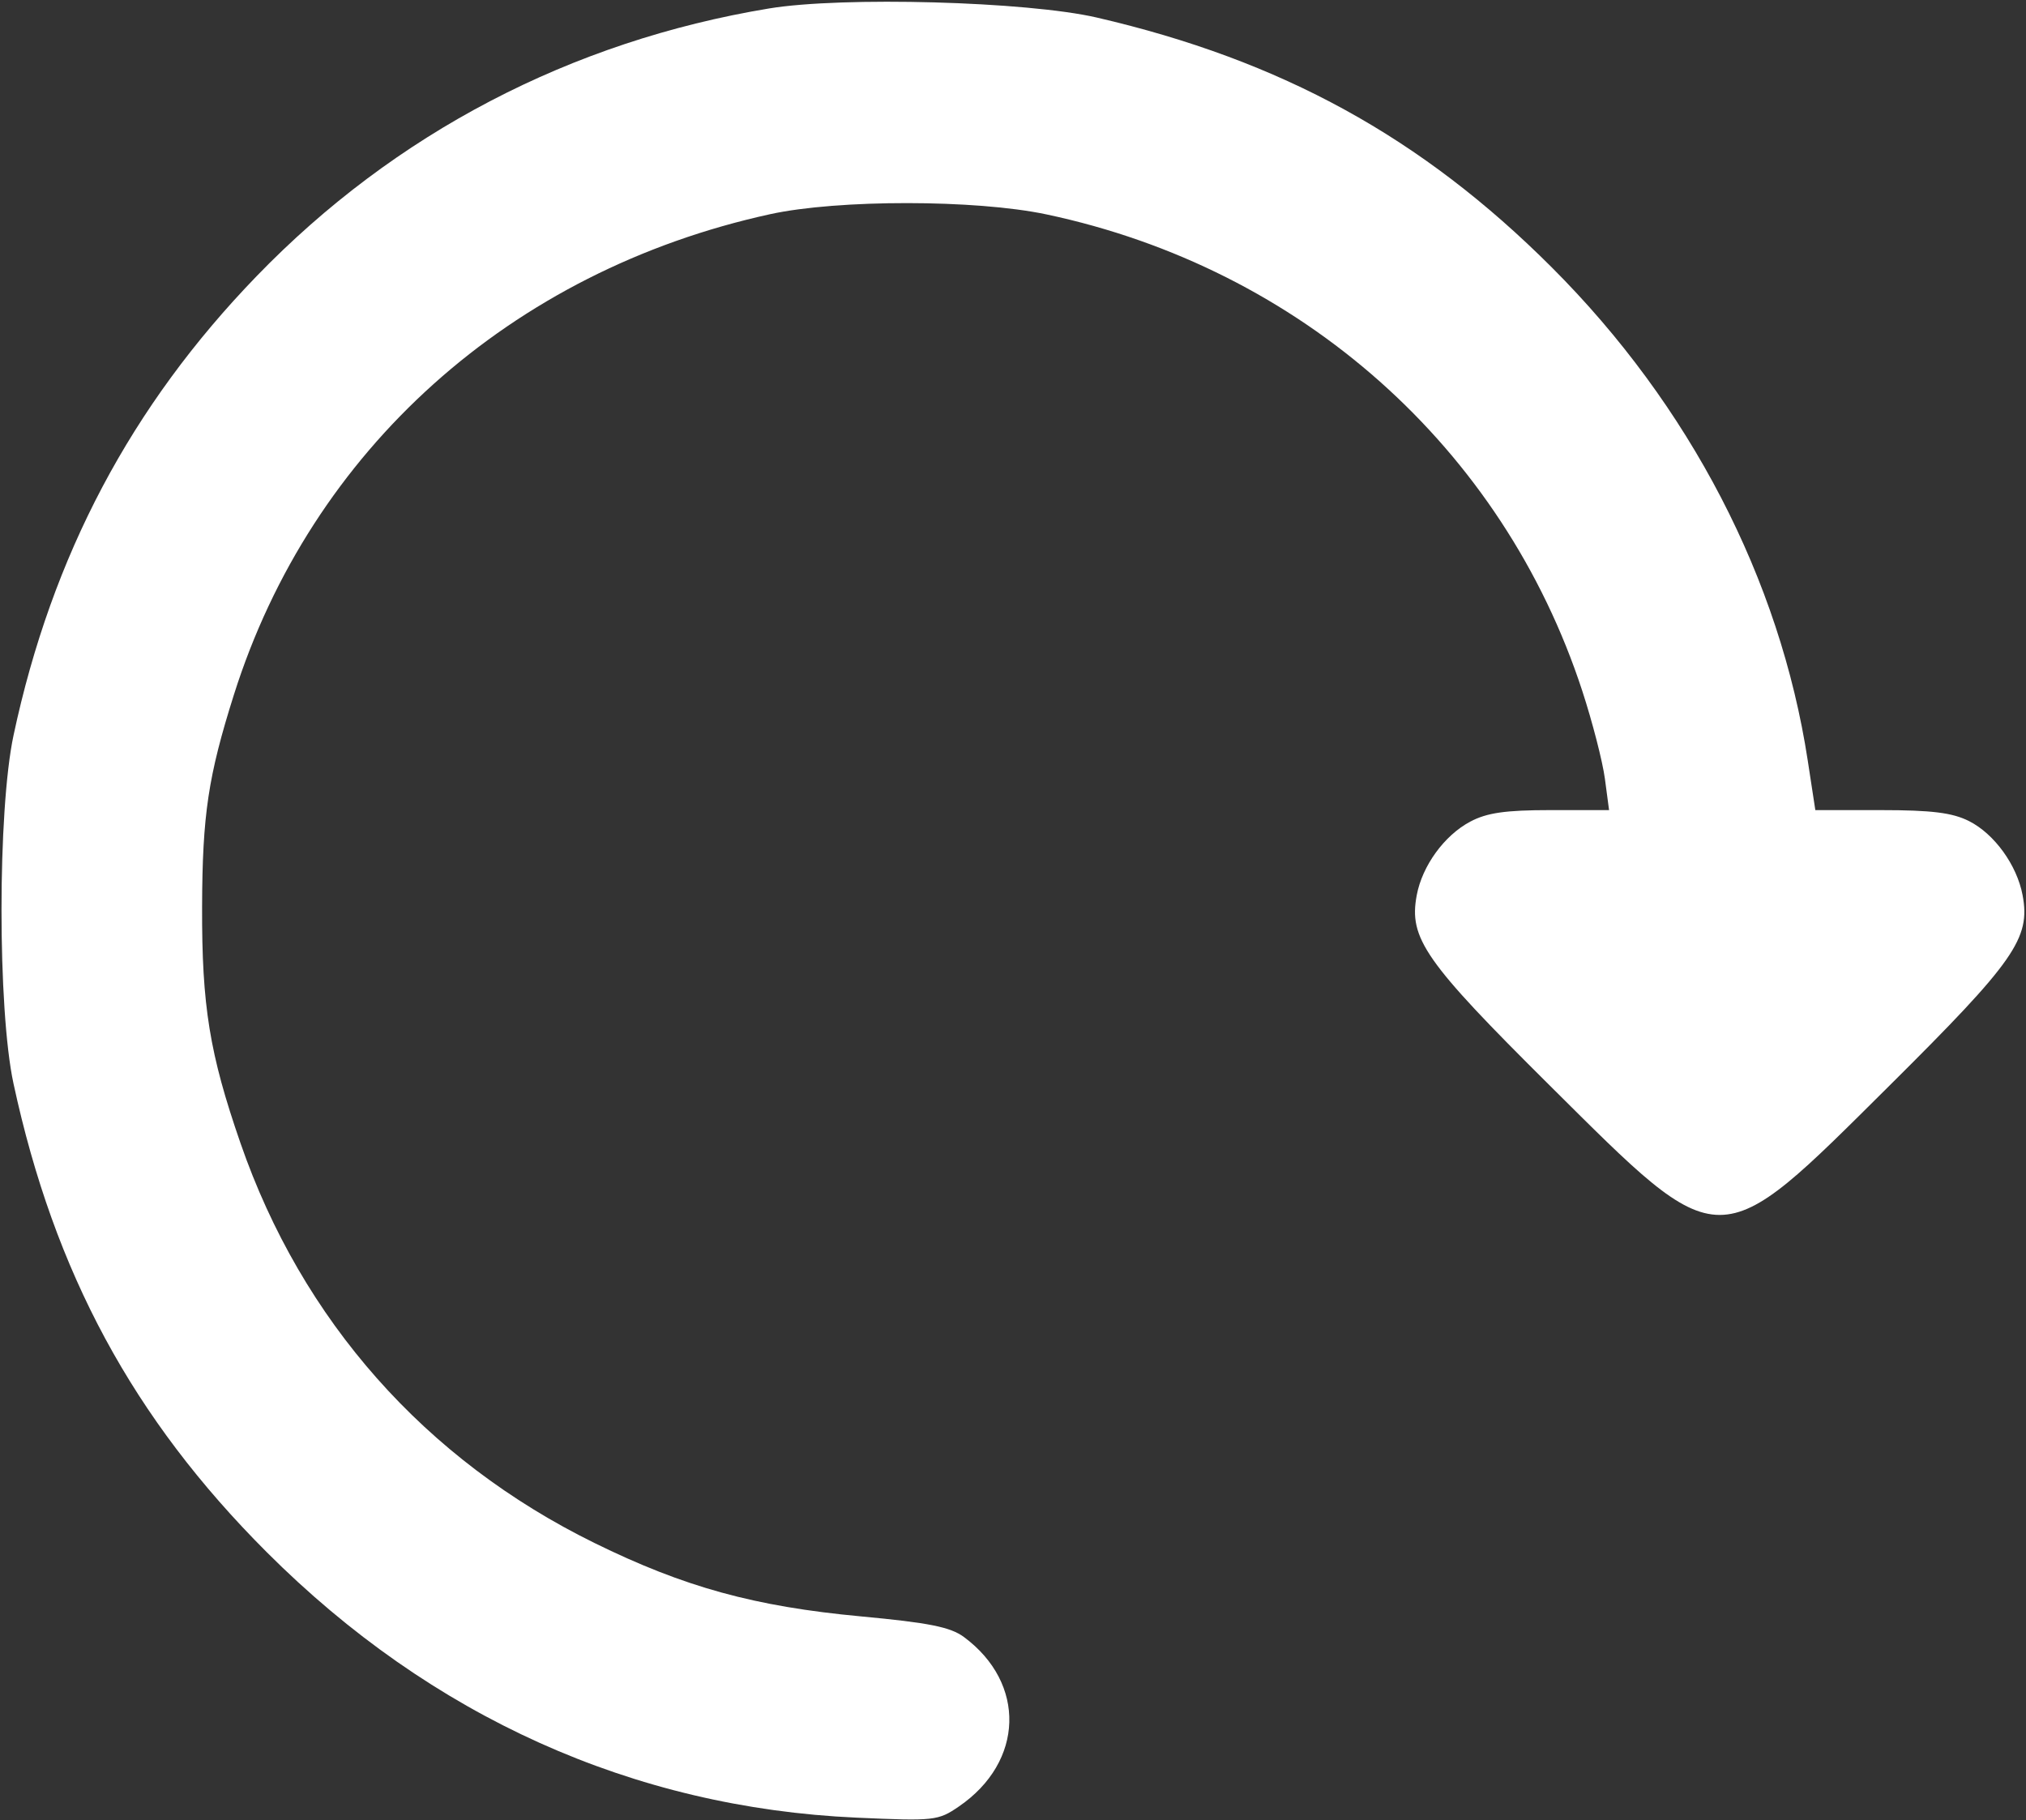 <svg width="325" height="292" viewBox="0 0 325 292" fill="none" xmlns="http://www.w3.org/2000/svg">
<rect x="0" y="0" width="325" height="292" fill="#333333" stroke="none"/>
<path fill-rule="evenodd" clip-rule="evenodd" d="M123.36 1.359C91.591 6.62 63.346 21.376 41.169 44.3C21.03 65.118 8.322 89.123 2.172 117.964C-0.398 130.019 -0.402 161.931 2.166 173.839C8.709 204.185 21.356 227.586 42.798 249.022C69.197 275.413 101.579 289.994 137.36 291.601C149.897 292.164 150.484 292.1 153.836 289.801C164.282 282.636 164.649 270.047 154.629 262.625C152.468 261.024 149.019 260.334 138.105 259.316C121.03 257.724 109.754 254.617 95.36 247.539C68.183 234.175 48.423 211.847 38.57 183.37C33.608 169.03 32.368 161.385 32.419 145.464C32.466 130.714 33.394 124.525 37.519 111.464C49.934 72.152 81.929 43.471 123.526 34.365C134.434 31.977 156.51 31.991 167.86 34.394C208.687 43.035 241.073 71.834 253.816 110.829C255.449 115.825 257.084 122.174 257.451 124.938L258.118 129.964H248.723C241.501 129.964 238.523 130.392 235.844 131.816C231.689 134.024 228.152 138.89 227.265 143.619C225.967 150.539 228.546 154.228 248.611 174.154C276.479 201.829 275.241 201.829 303.109 174.154C323.174 154.228 325.753 150.539 324.455 143.619C323.547 138.778 319.919 133.765 315.84 131.716C313.184 130.381 309.857 129.967 301.783 129.966L291.206 129.964L289.991 122.025C285.535 92.915 271.065 65.033 248.928 42.896C228.066 22.033 205.567 9.677 175.949 2.817C164.768 0.227 135.153 -0.594 123.36 1.359Z" fill="white"/>
</svg>
